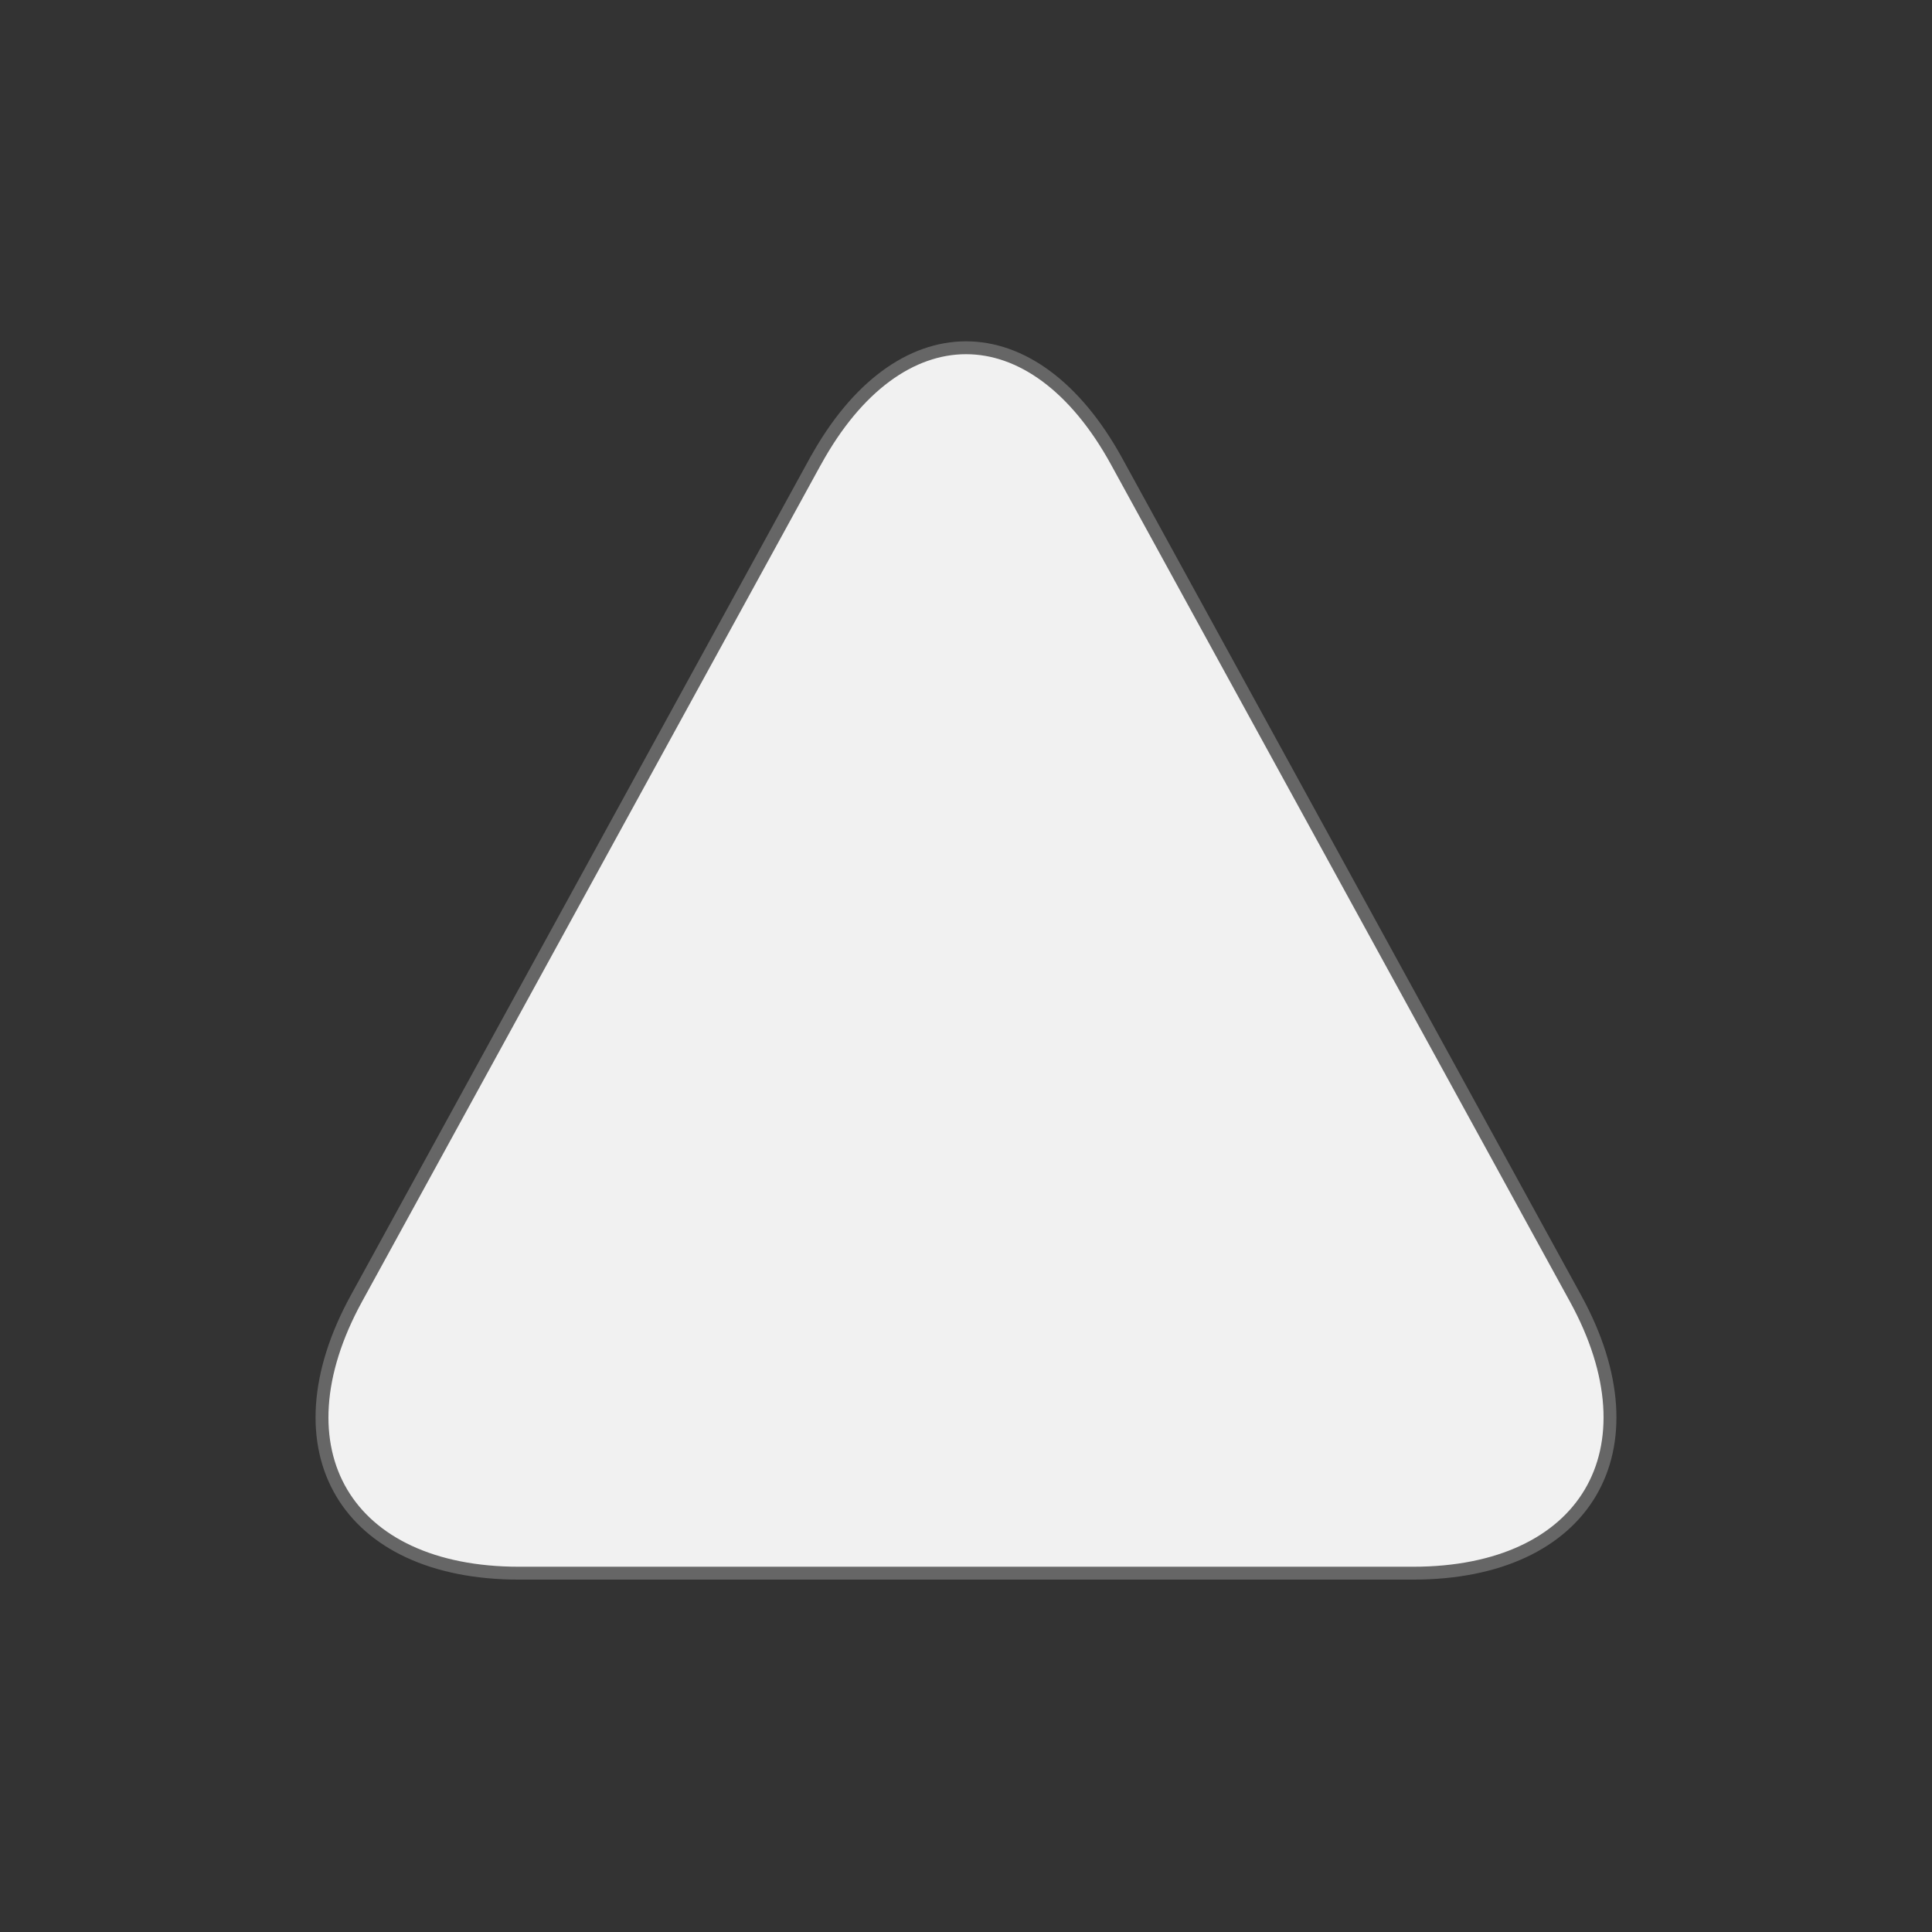 <svg viewBox="0 0 150 150" xmlns="http://www.w3.org/2000/svg">
  <rect x="0" y="0" width="150" height="150" fill="#333333" stroke="none"/>
  <path d="M63.3 35.834c6.465-11.78 16.943-11.777 23.4 0l35.625 64.977c6.465 11.782.806 21.33-12.617 21.33H40.293c-13.43 0-19.08-9.548-12.62-21.33l35.623-64.976h.003z" stroke="#666" fill="#F1F1F1" fill-rule="evenodd"/>
</svg>
